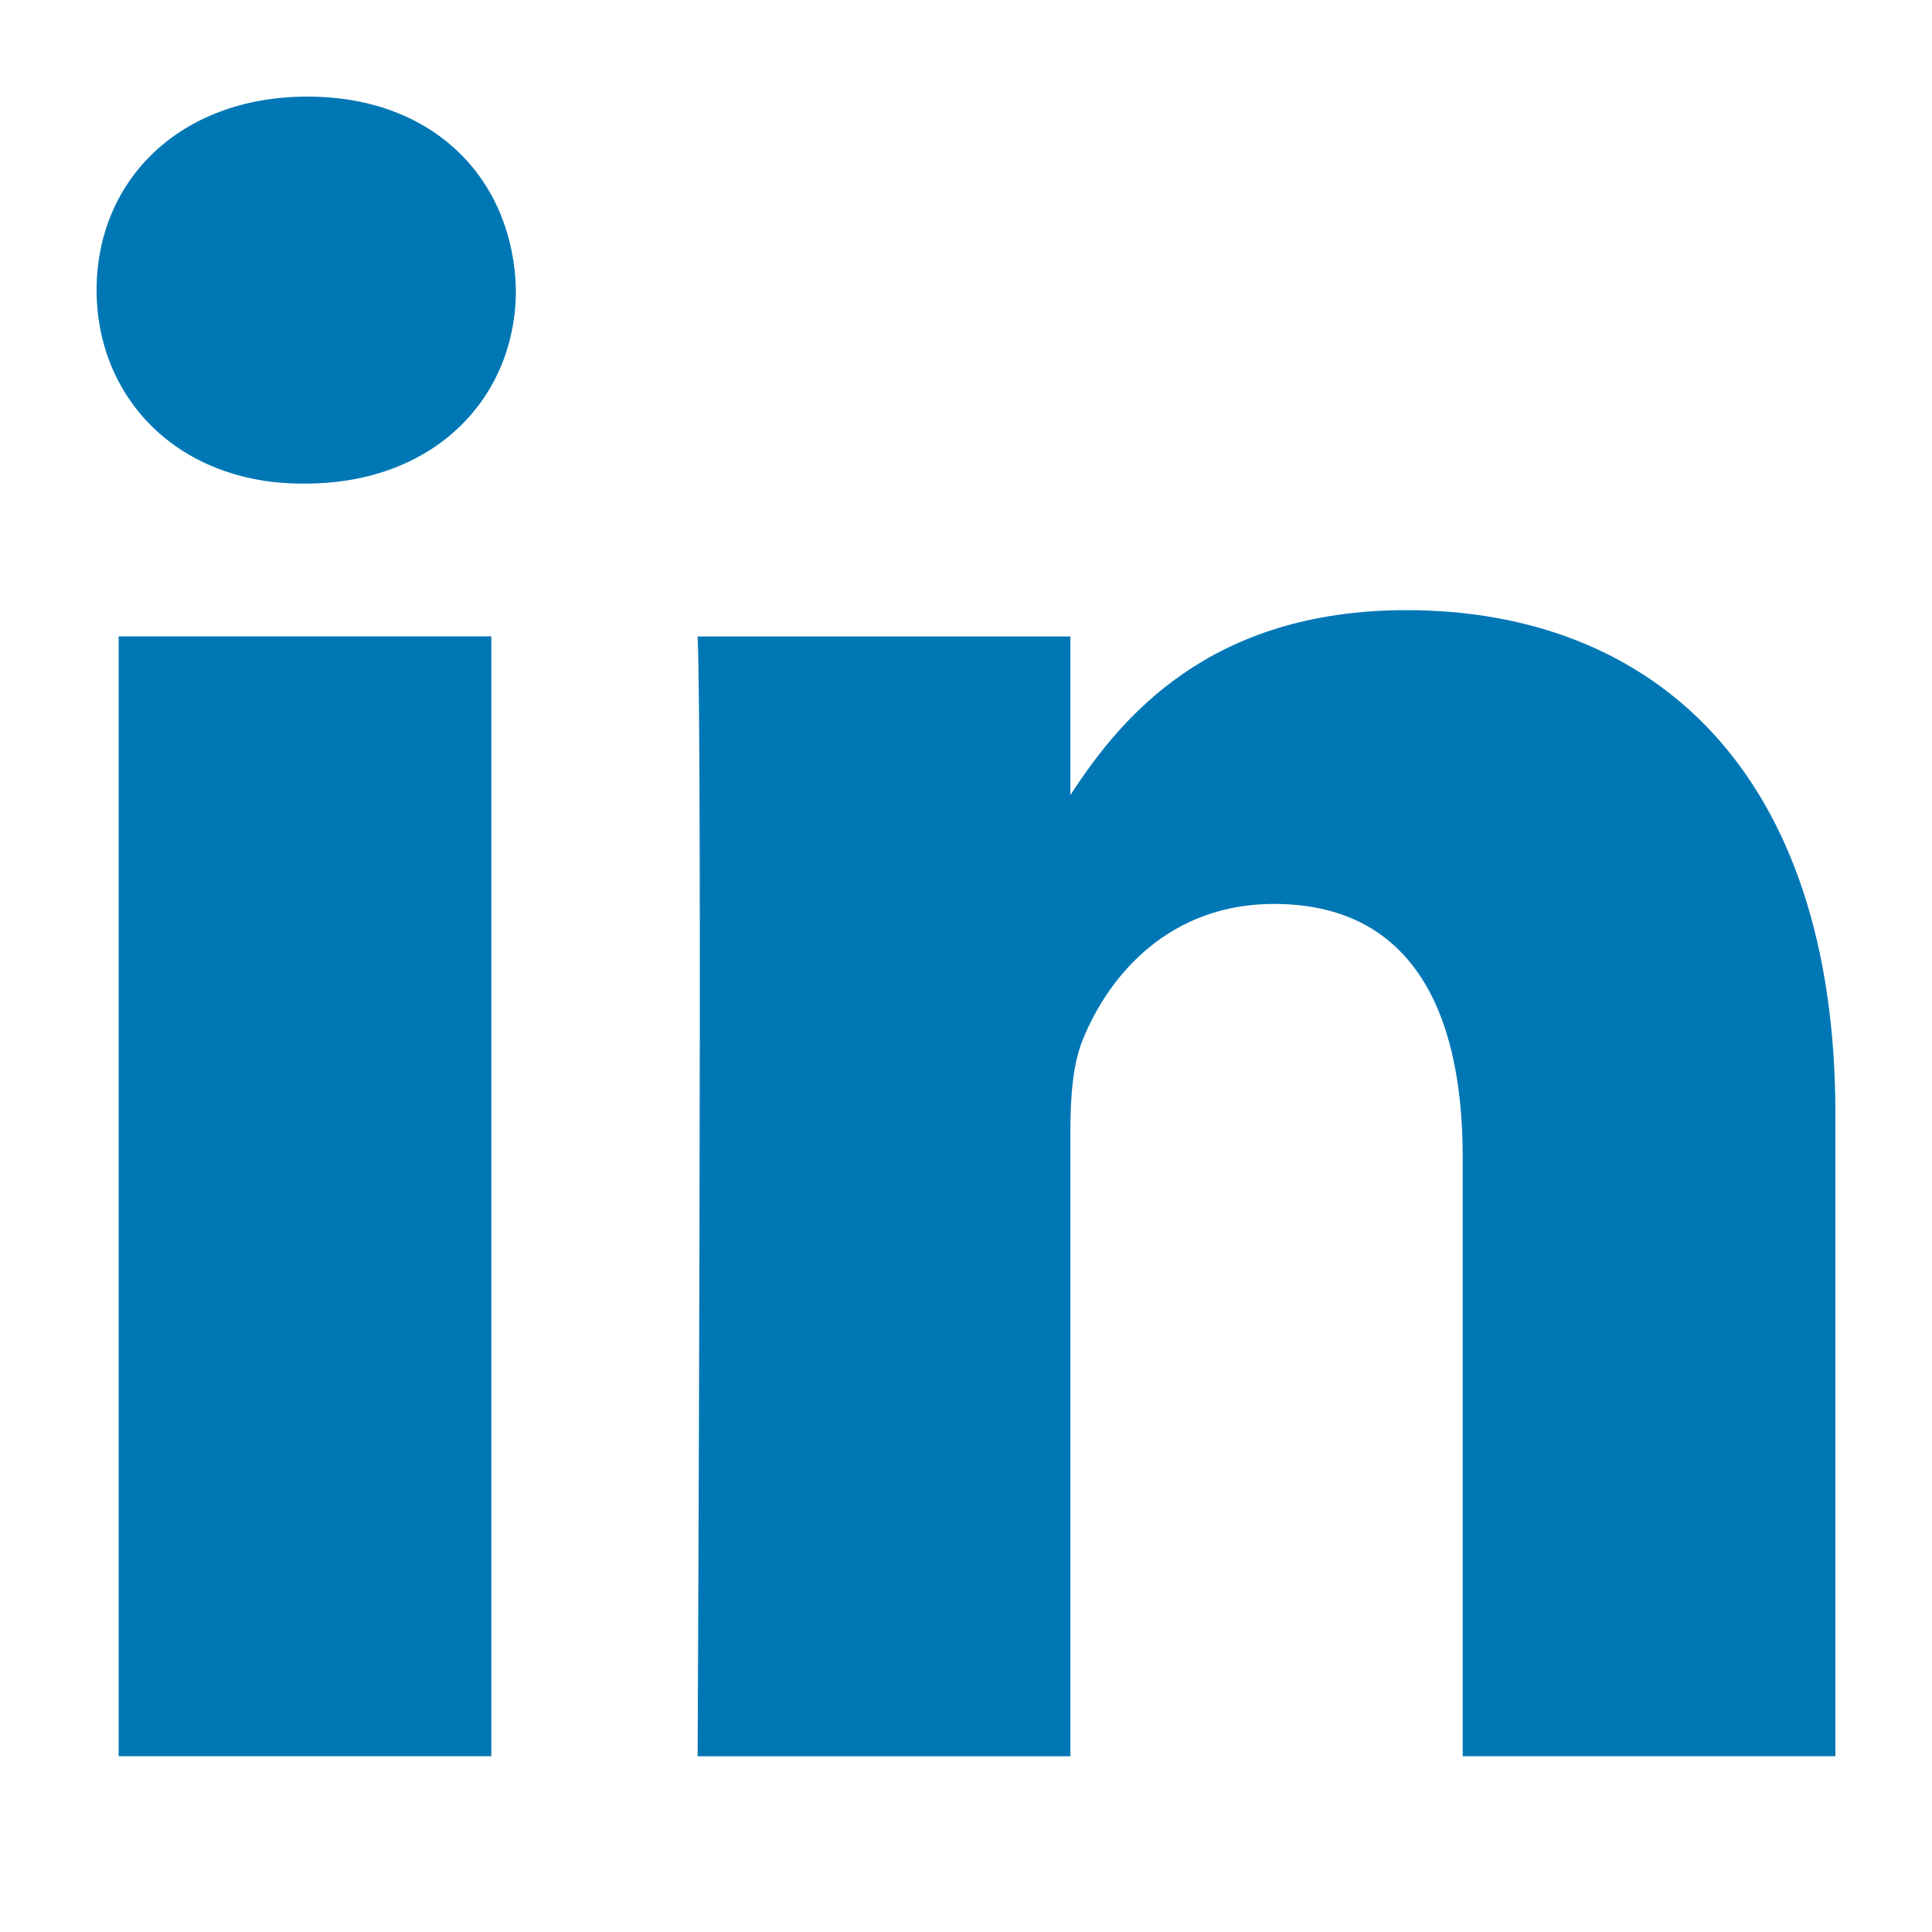<svg width="32" height="32" viewBox="0 0 32 32" fill="none" xmlns="http://www.w3.org/2000/svg">
<path d="M8.545 4.804C8.505 2.985 7.204 1.6 5.092 1.6C2.981 1.6 1.6 2.985 1.6 4.804C1.6 6.585 2.94 8.01 5.012 8.01H5.052C7.204 8.01 8.545 6.585 8.545 4.804Z" fill="#0077B5"/>
<path d="M8.138 10.541H1.965V29.088H8.138V10.541Z" fill="#0077B5"/>
<path d="M23.293 10.106C27.355 10.106 30.4 12.757 30.4 18.454L30.4 29.088H24.227V19.166C24.227 16.673 23.334 14.972 21.099 14.972C19.394 14.972 18.378 16.119 17.932 17.226C17.769 17.623 17.729 18.176 17.729 18.73V29.089H11.555C11.555 29.089 11.636 12.282 11.555 10.542H17.729V13.169C18.548 11.906 20.015 10.106 23.293 10.106Z" fill="#0077B5"/>
</svg>
